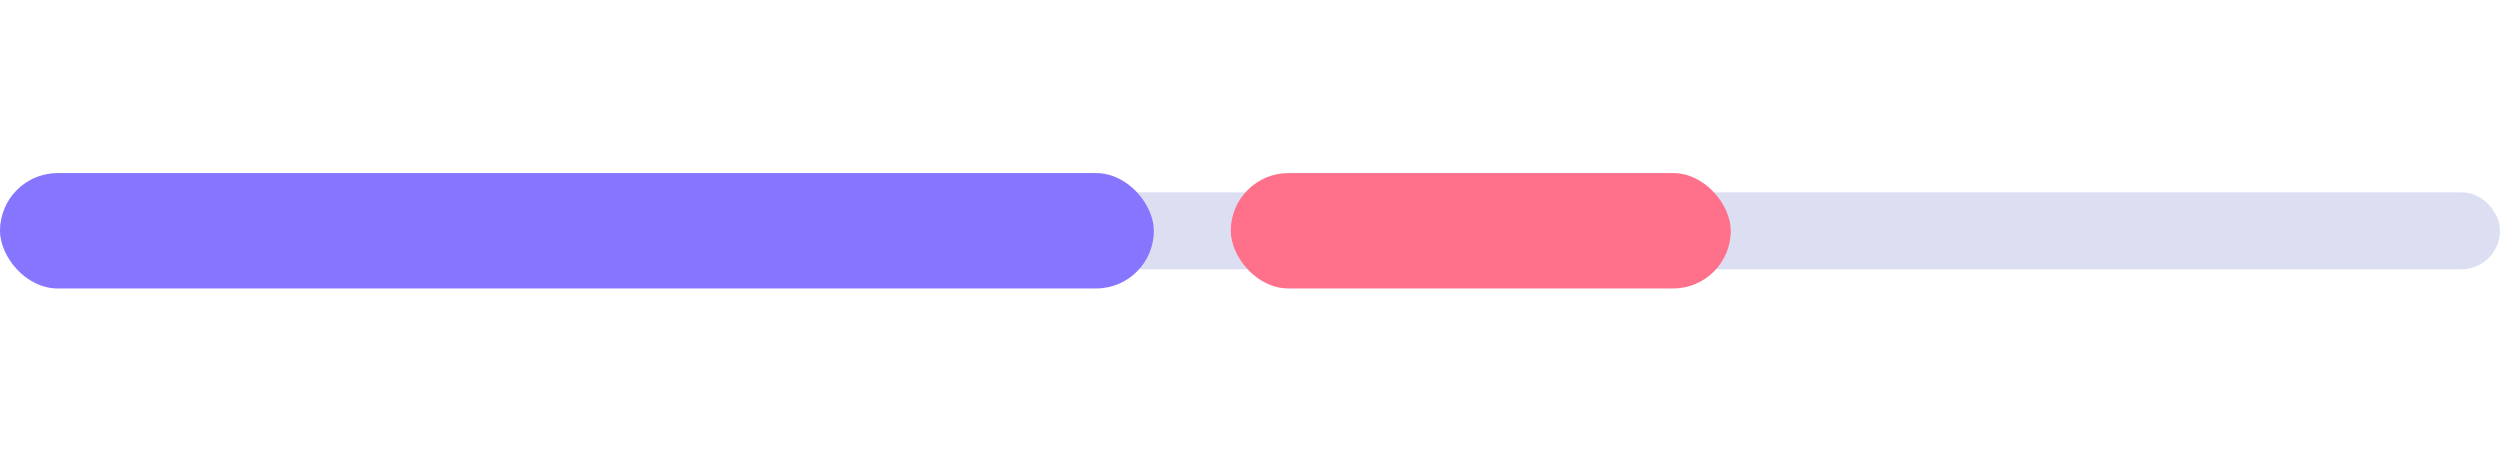 <svg width="130" height="24" viewBox="0 0 130 24" fill="none" xmlns="http://www.w3.org/2000/svg">
<rect x="0.5" y="10.5" width="129" height="3" rx="1.5" fill="#DBDFF1" stroke="#DBDFF1"/>
<rect y="9" width="60" height="6" rx="3" fill="#8676FF"/>
<rect x="64" y="9" width="26" height="6" rx="3" fill="#FF708B"/>
</svg>
